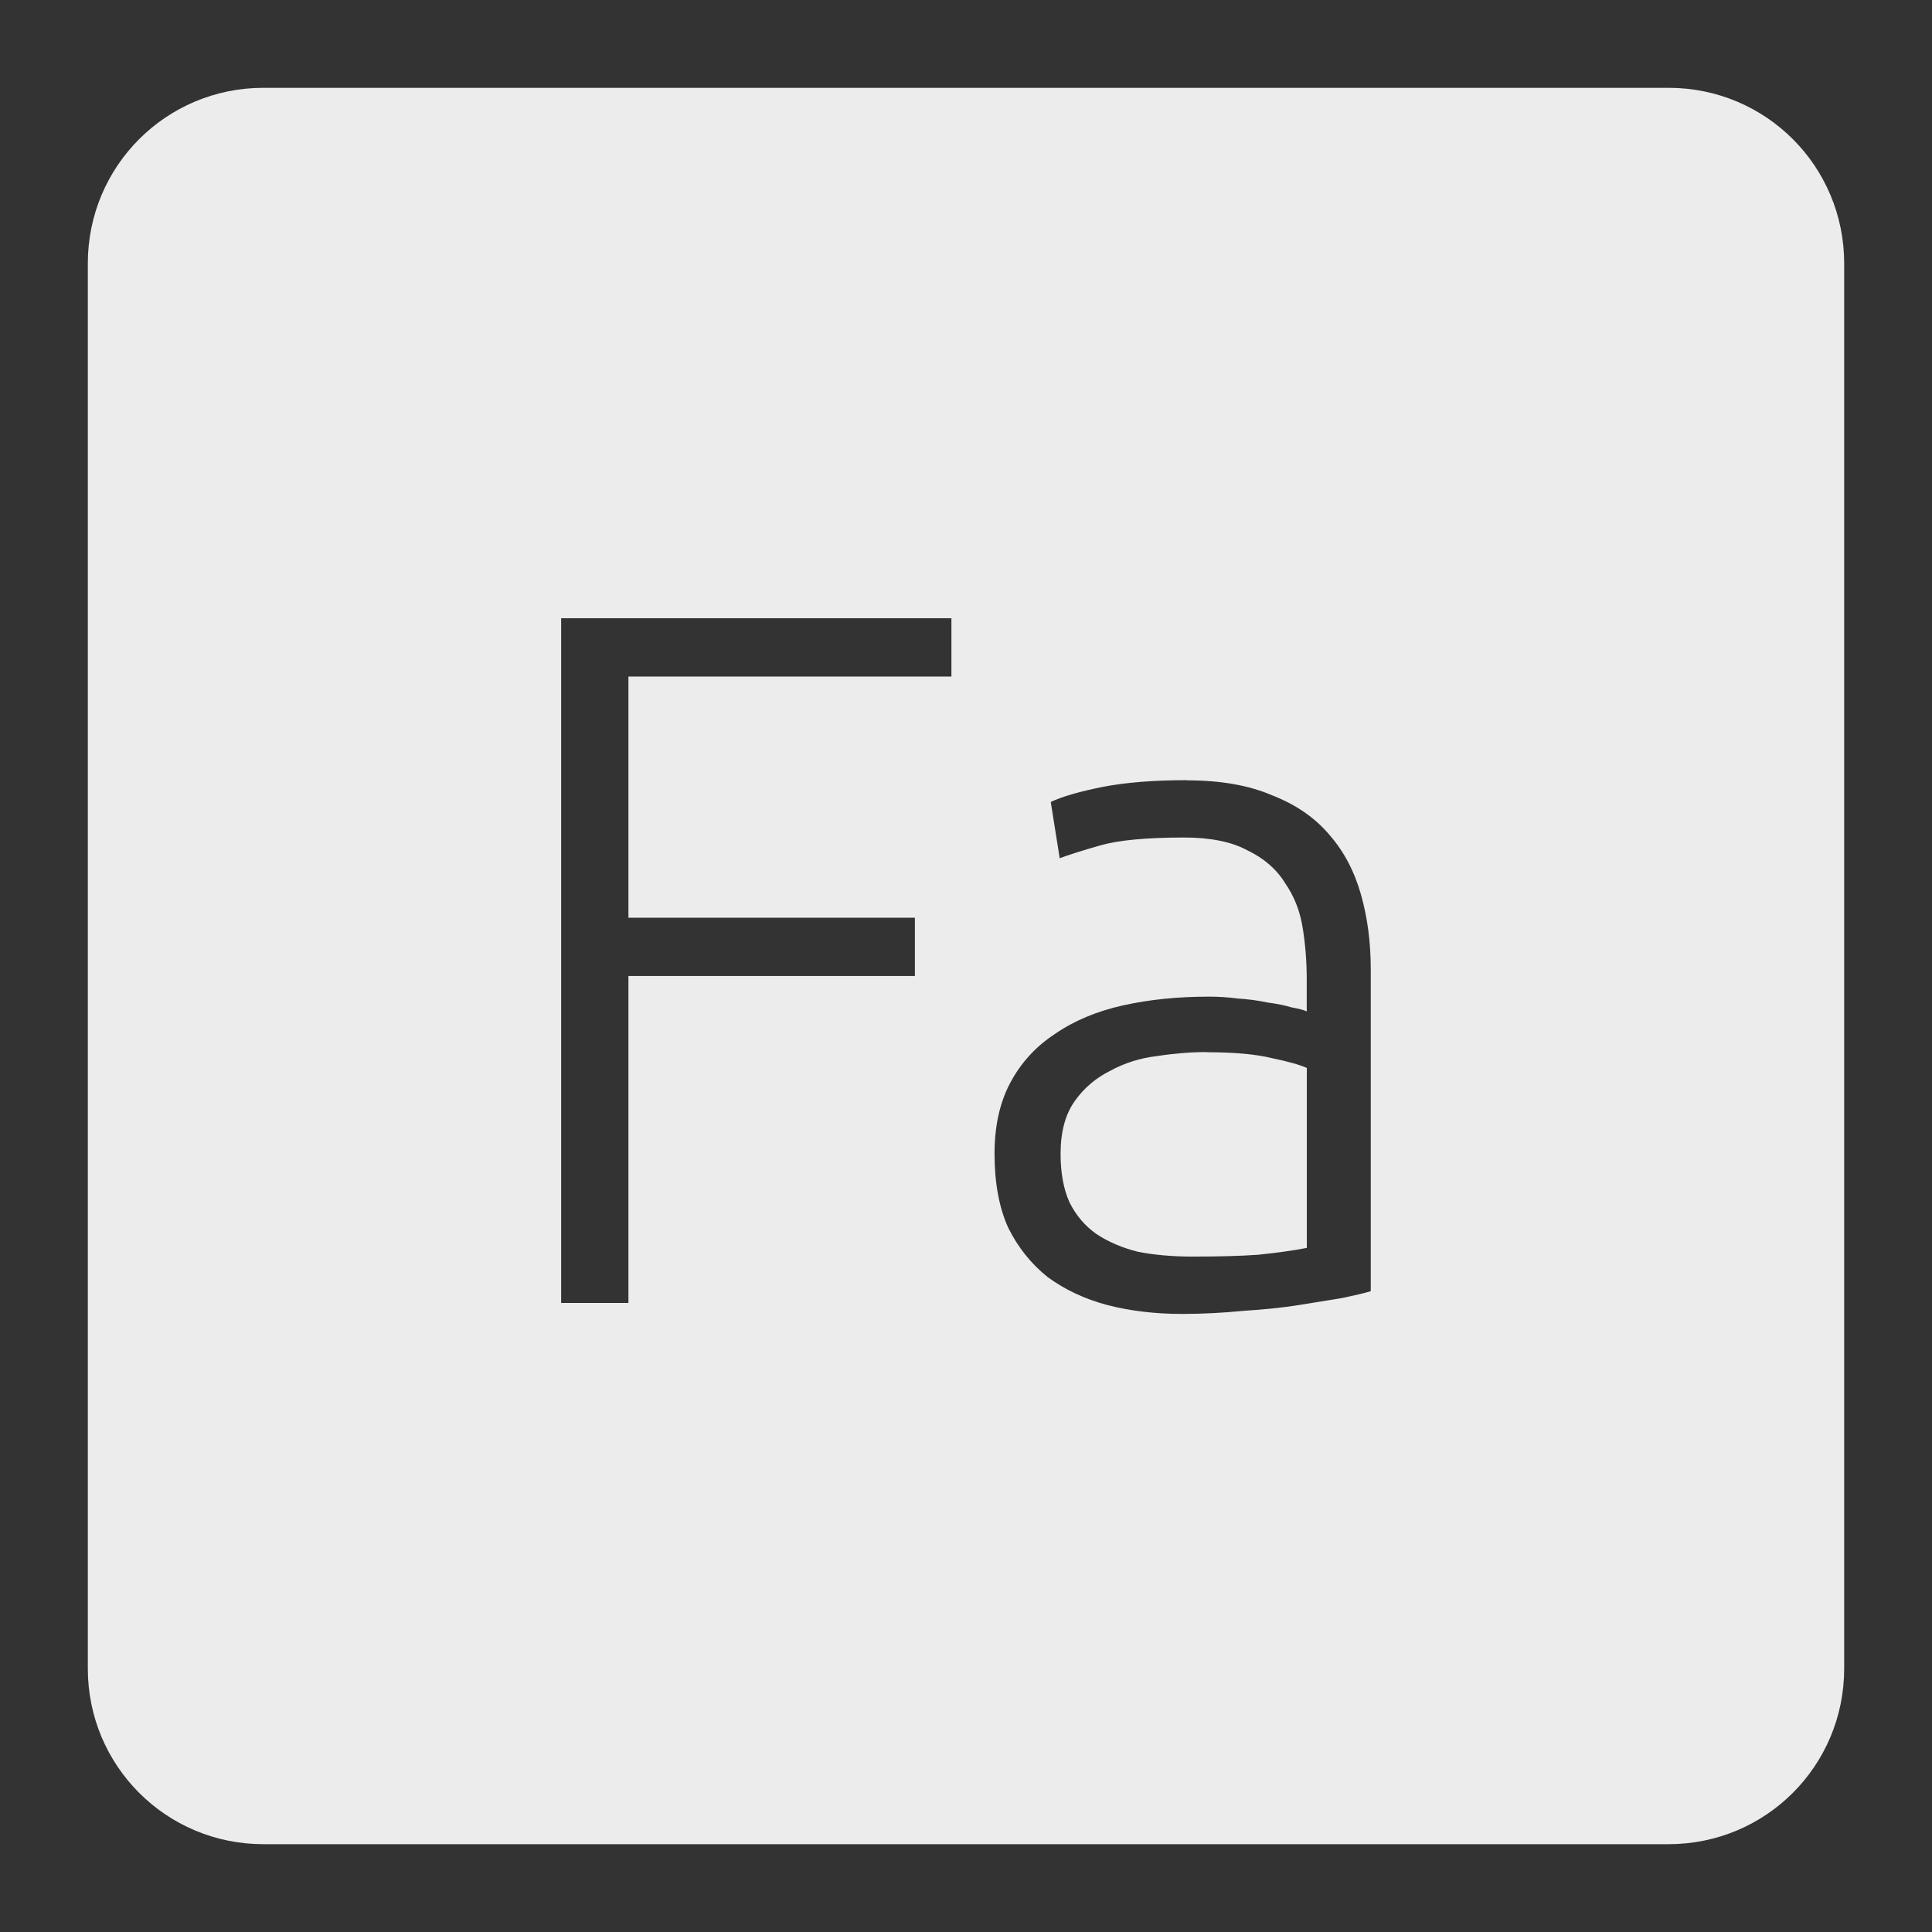 <svg xmlns="http://www.w3.org/2000/svg" viewBox="0 0 22 22">
 <rect x="0" y="0" width="22" height="22" fill="#333333" stroke="none"/>
 <path d="m 3 1 c -1.108 0 -2 0.892 -2 2 l 0 16 c 0 1.108 0.892 2 2 2 l 16 0 c 1.108 0 2 -0.892 2 -2 l 0 -16 c 0 -1.108 -0.892 -2 -2 -2 l -16 0 z m 3.391 6.04 l 4.443 0 l 0 0.664 l -3.678 0 l 0 2.746 l 3.262 0 l 0 0.664 l -3.262 0 l 0 3.723 l -0.766 0 l 0 -7.797 z m 7.127 1.846 c 0.383 0 0.704 0.057 0.967 0.17 c 0.27 0.105 0.487 0.254 0.652 0.449 c 0.165 0.188 0.284 0.413 0.359 0.676 c 0.075 0.262 0.113 0.546 0.113 0.854 l 0 3.668 c -0.075 0.023 -0.184 0.048 -0.326 0.078 c -0.143 0.023 -0.307 0.05 -0.494 0.08 c -0.187 0.03 -0.398 0.051 -0.631 0.066 c -0.225 0.022 -0.457 0.035 -0.697 0.035 c -0.308 0 -0.593 -0.034 -0.855 -0.102 c -0.255 -0.068 -0.479 -0.174 -0.674 -0.316 c -0.188 -0.15 -0.339 -0.337 -0.451 -0.563 c -0.105 -0.232 -0.156 -0.514 -0.156 -0.844 c 0 -0.315 0.06 -0.584 0.18 -0.809 c 0.12 -0.225 0.288 -0.41 0.506 -0.553 c 0.217 -0.15 0.475 -0.259 0.775 -0.326 c 0.3 -0.067 0.626 -0.1 0.979 -0.1 c 0.105 0 0.214 0.006 0.326 0.021 c 0.12 0.008 0.233 0.022 0.338 0.045 c 0.113 0.015 0.206 0.034 0.281 0.057 c 0.083 0.015 0.14 0.03 0.17 0.045 l 0 -0.359 c 0 -0.203 -0.015 -0.398 -0.045 -0.586 c -0.03 -0.195 -0.098 -0.368 -0.203 -0.518 c -0.097 -0.158 -0.24 -0.281 -0.428 -0.371 c -0.18 -0.098 -0.421 -0.146 -0.721 -0.146 c -0.428 0 -0.745 0.03 -0.955 0.09 c -0.21 0.06 -0.363 0.109 -0.461 0.146 l -0.102 -0.641 c 0.128 -0.06 0.321 -0.117 0.584 -0.17 c 0.27 -0.053 0.594 -0.078 0.969 -0.078 z m 0.225 3.094 c -0.18 0 -0.368 0.015 -0.563 0.045 c -0.195 0.022 -0.376 0.08 -0.541 0.17 c -0.165 0.083 -0.299 0.198 -0.404 0.348 c -0.105 0.15 -0.158 0.348 -0.158 0.596 c 0 0.218 0.034 0.403 0.102 0.553 c 0.075 0.15 0.177 0.269 0.305 0.359 c 0.135 0.09 0.293 0.158 0.473 0.203 c 0.188 0.037 0.396 0.055 0.629 0.055 c 0.285 0 0.532 -0.006 0.742 -0.021 c 0.218 -0.023 0.403 -0.048 0.553 -0.078 l 0 -2.049 c -0.083 -0.037 -0.215 -0.074 -0.395 -0.111 c -0.18 -0.045 -0.427 -0.068 -0.742 -0.068 z" style="fill:#ececec;fill-opacity:1"/>
</svg>
